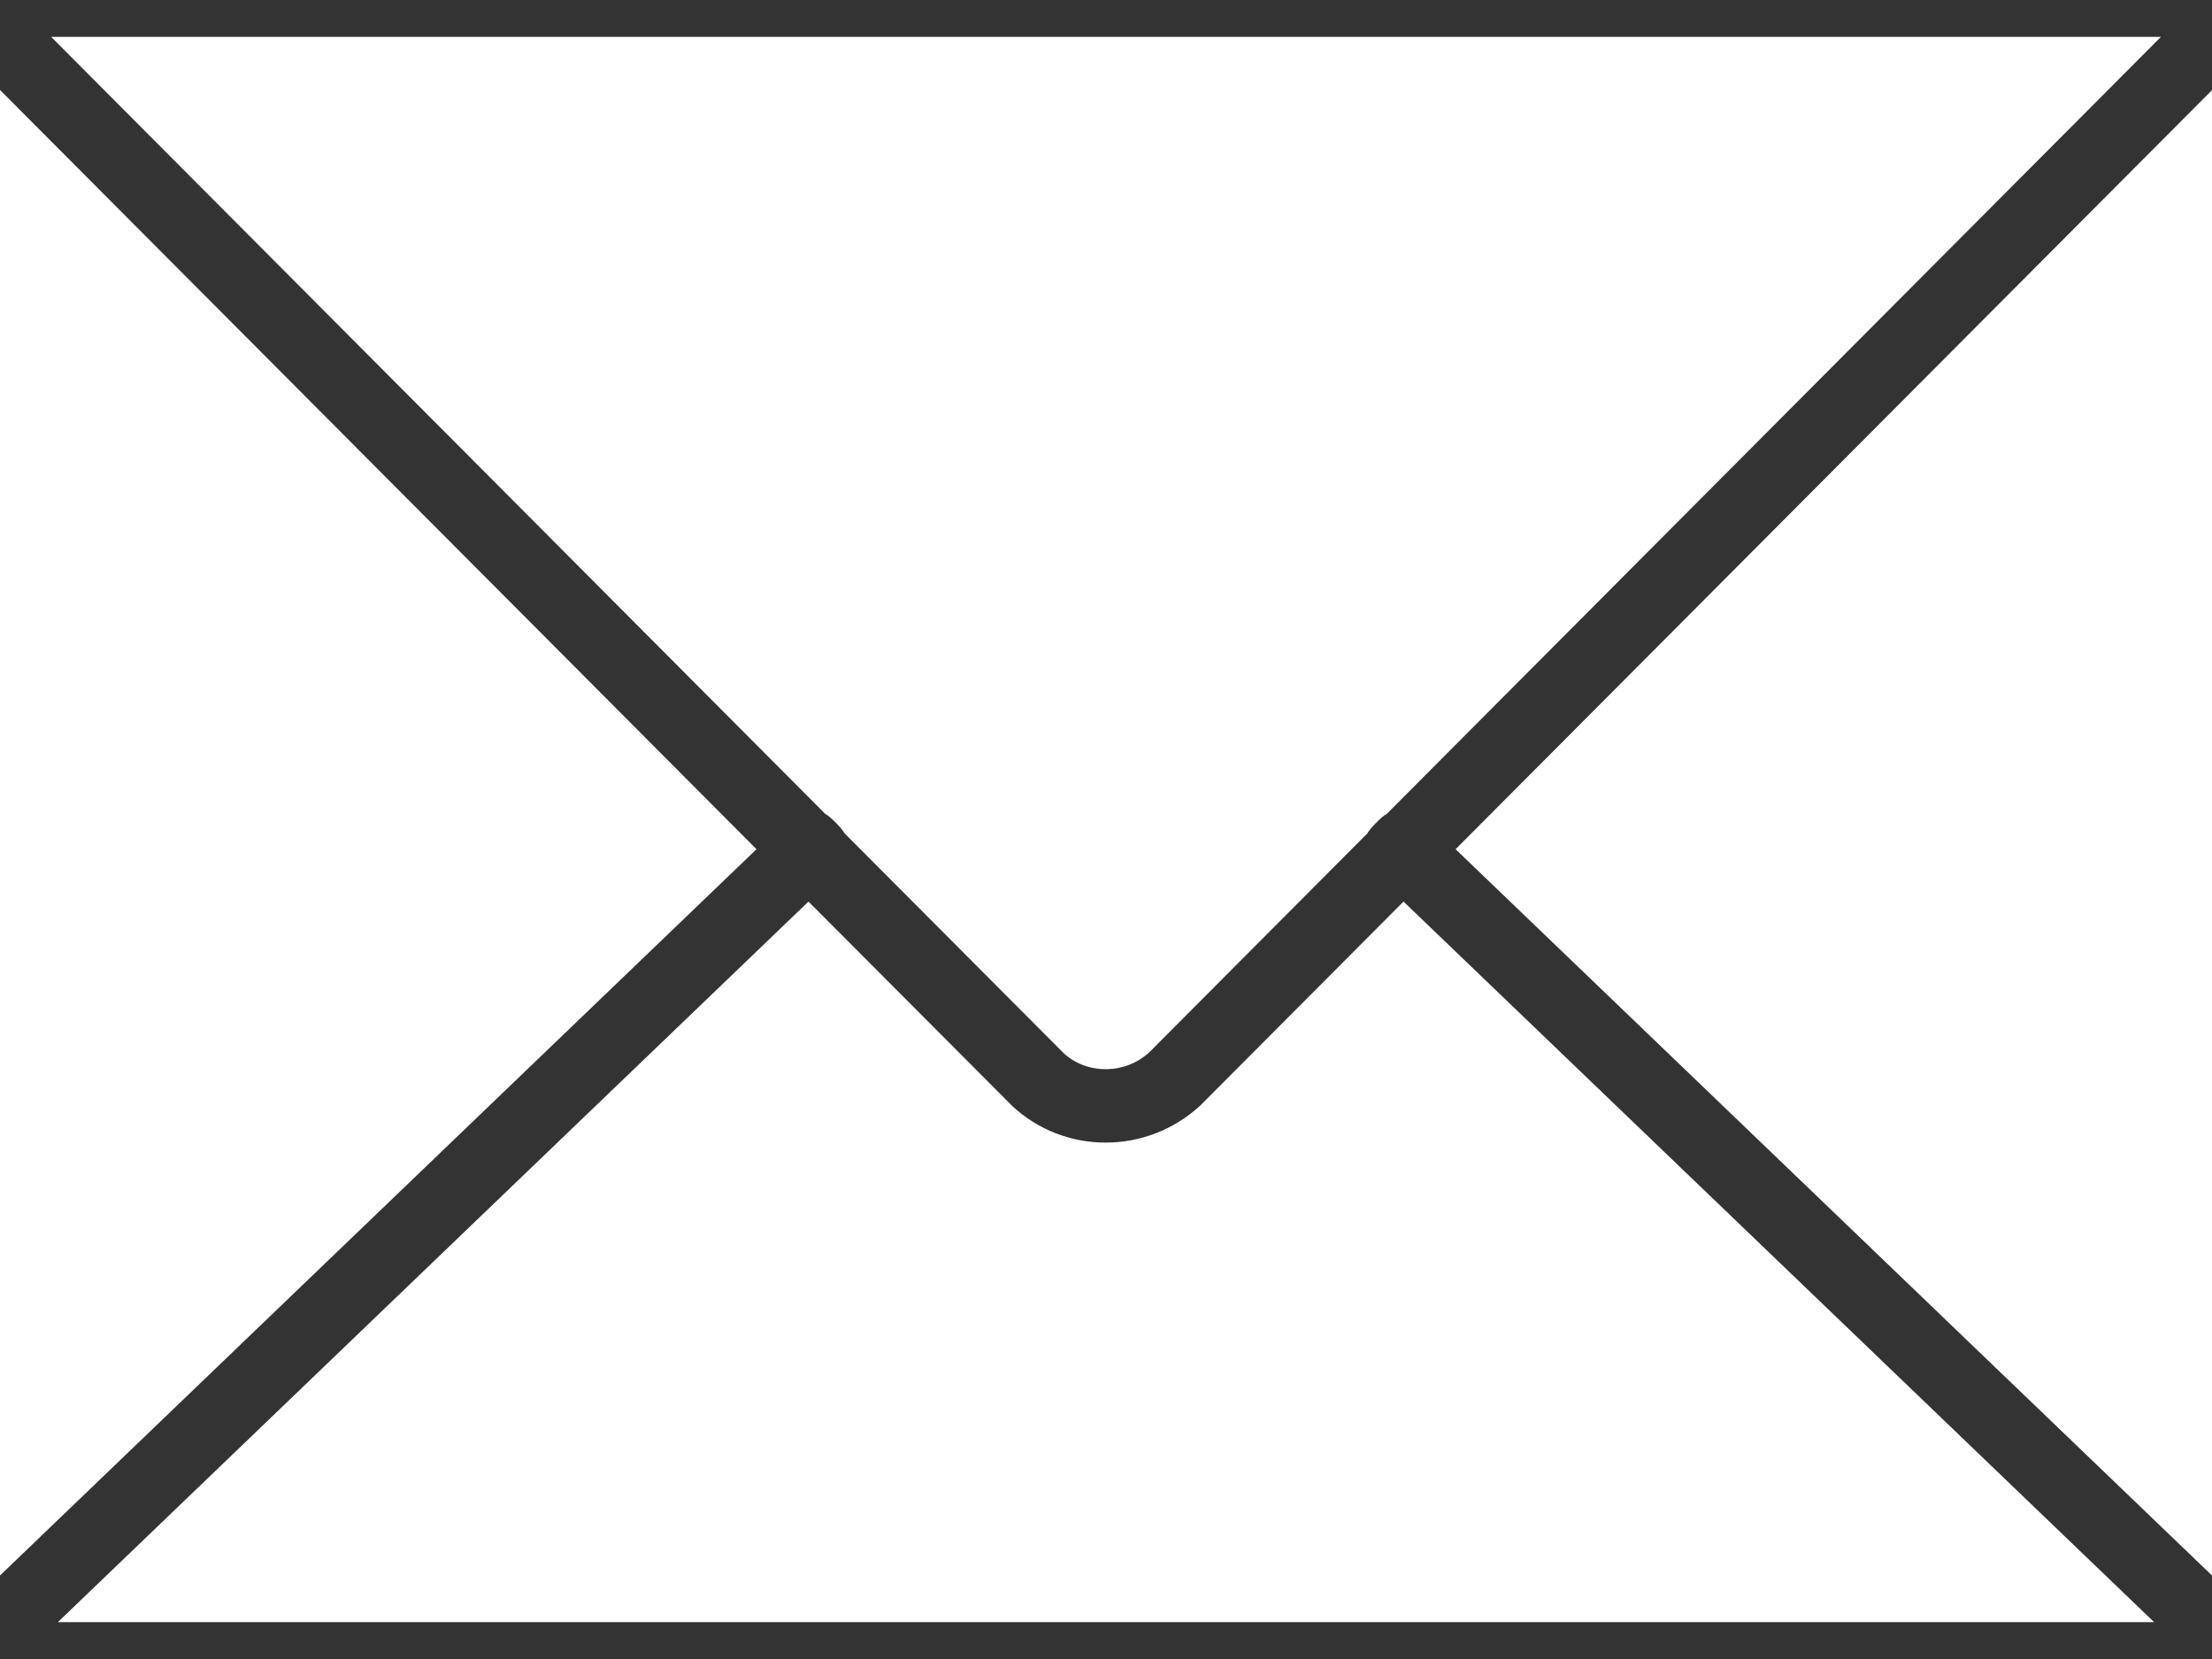 <svg width="24" height="18" viewBox="0 0 24 18" fill="none" xmlns="http://www.w3.org/2000/svg">
<rect x="0" y="0" width="24" height="18" fill="#333333" stroke="none"/>
<path d="M24 17.094V0.978L15.793 9.214L24 17.094Z" fill="white"/>
<path d="M0 0.976V17.094L8.208 9.214L0 0.976Z" fill="white"/>
<path d="M0.555 0.4L8.955 8.832C9.004 8.852 9.144 8.998 9.162 9.04L11.539 11.425C11.793 11.661 12.207 11.661 12.472 11.415L14.836 9.042C14.855 9 14.996 8.852 15.045 8.832L23.446 0.4H0.555Z" fill="white"/>
<path d="M15.228 9.782L13.028 11.99C12.736 12.262 12.365 12.397 11.996 12.397C11.63 12.397 11.267 12.264 10.983 12L8.772 9.782L0.628 17.6H23.372L15.228 9.782Z" fill="white"/>
</svg>
